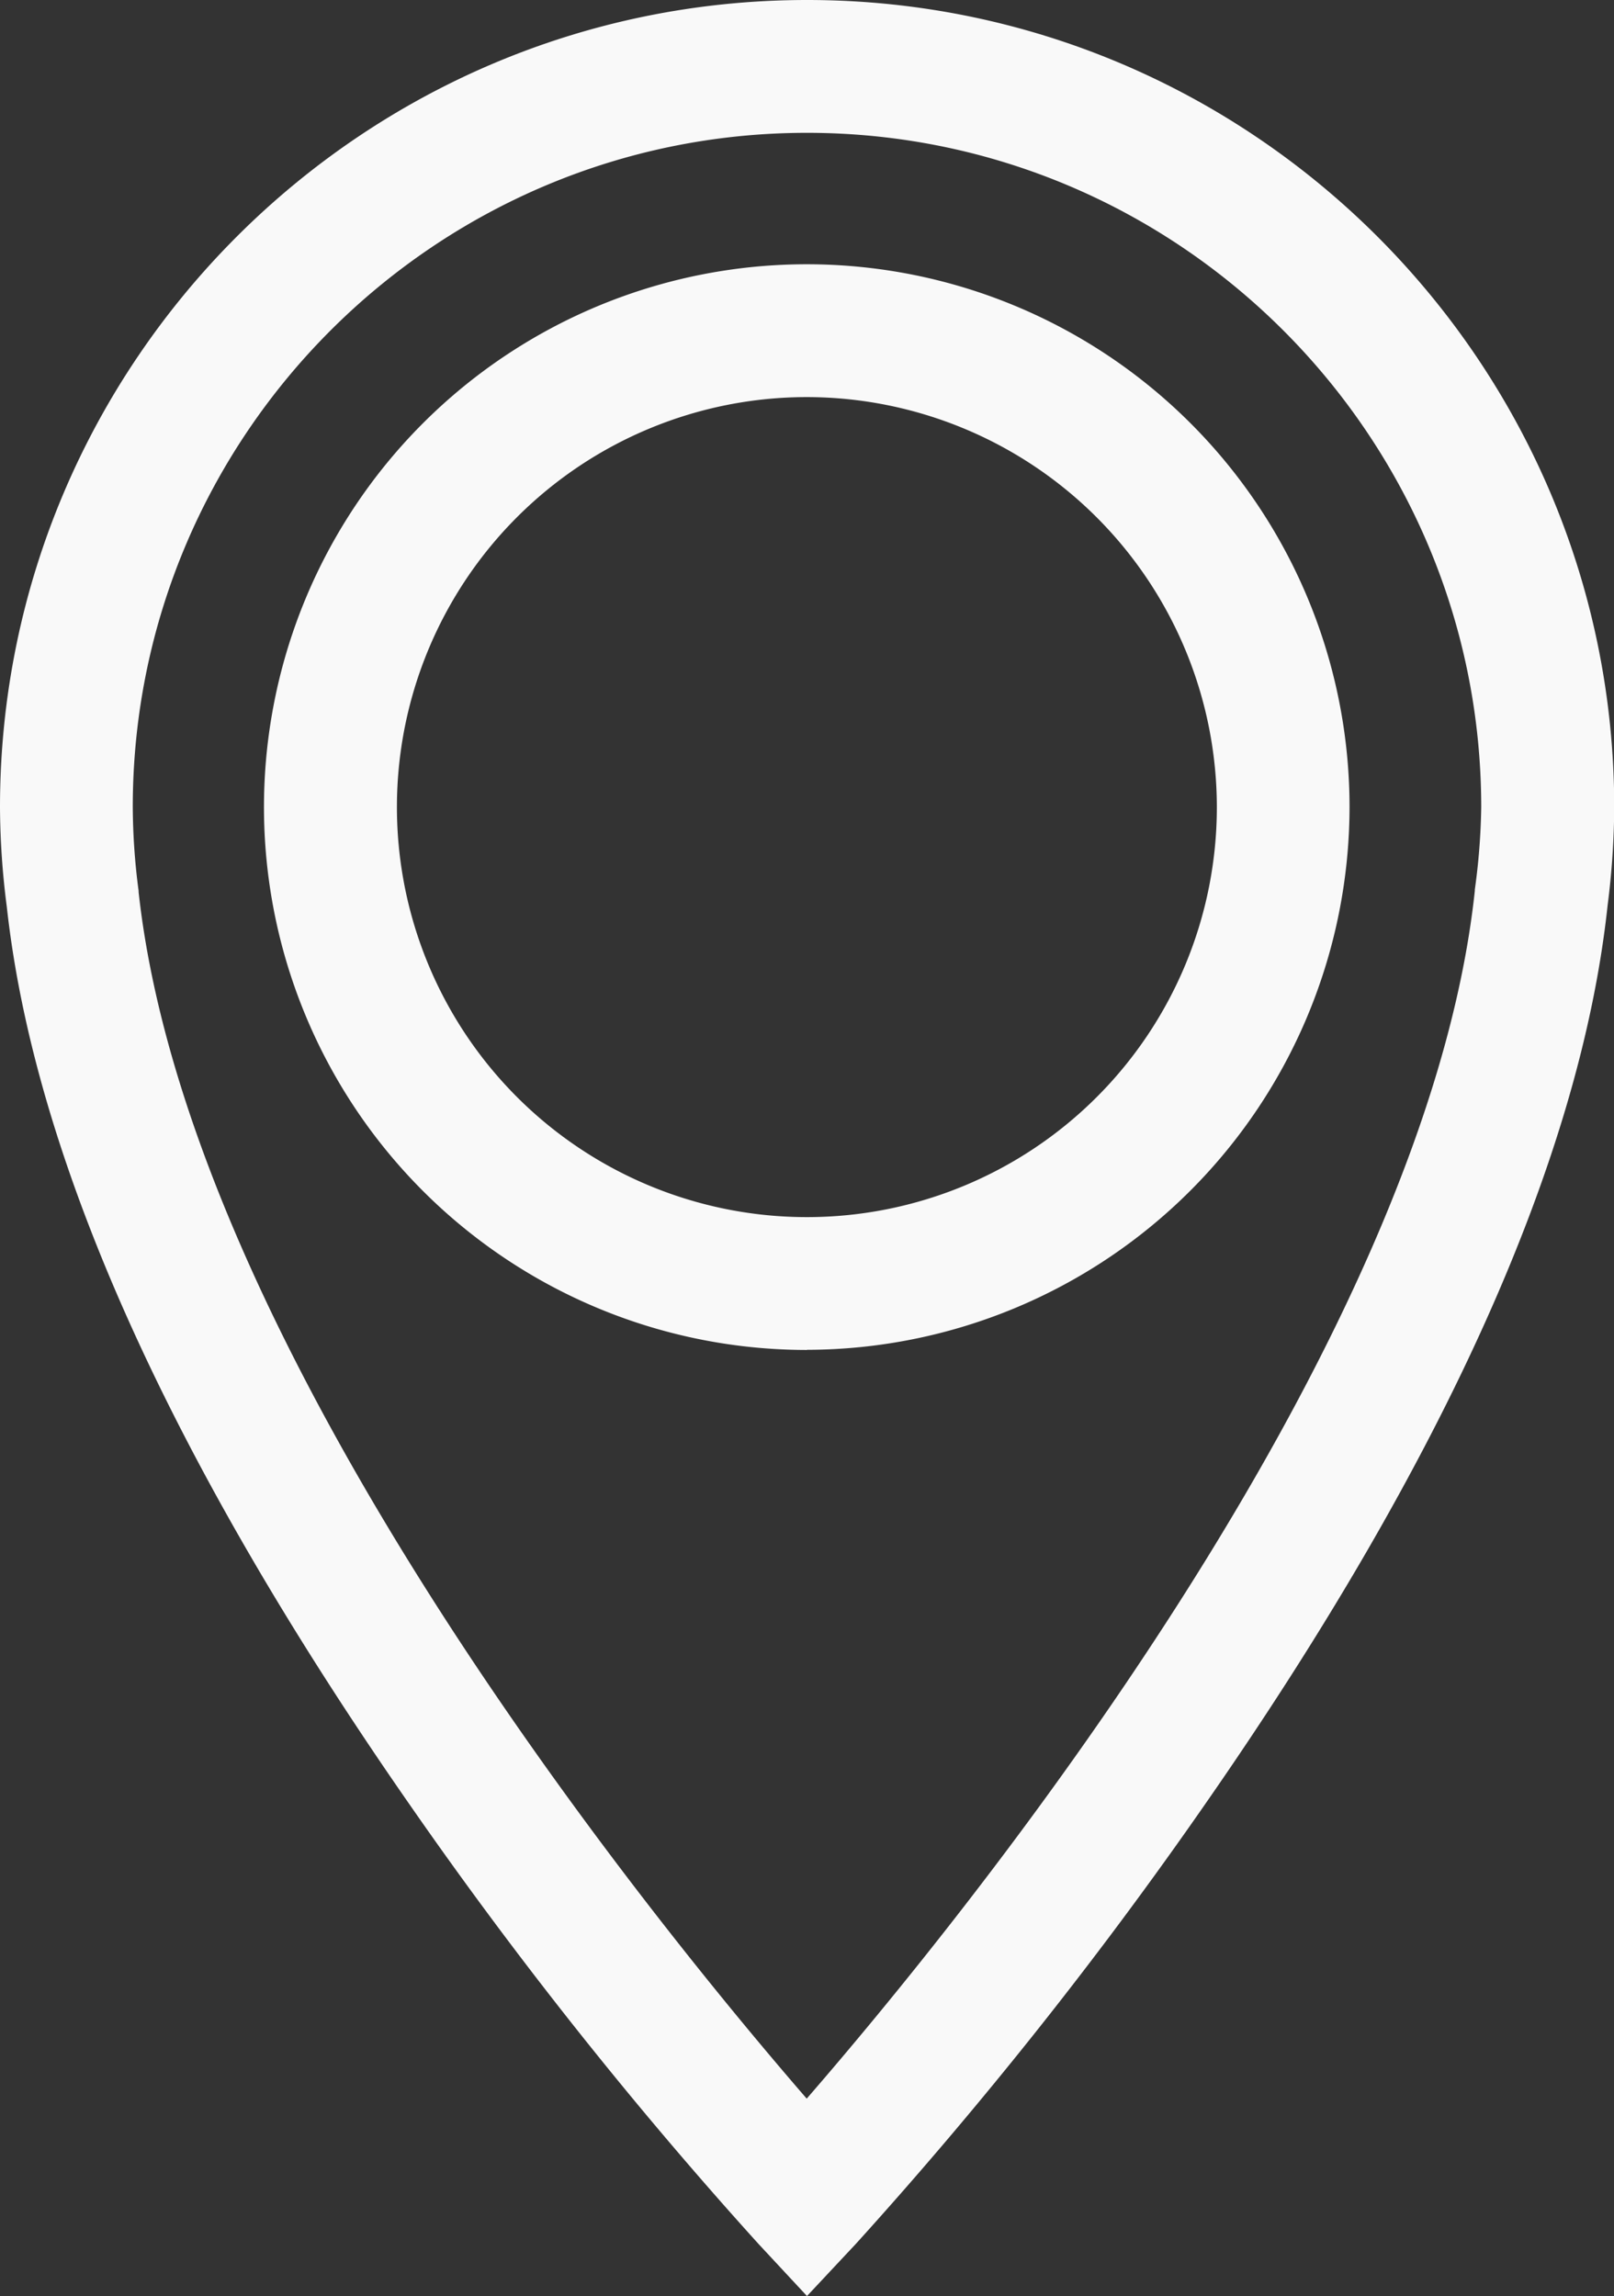 <svg id="Capa_1" data-name="Capa 1" xmlns="http://www.w3.org/2000/svg" viewBox="0 0 359.95 512"><rect x="0" y="0" width="359.95" height="512" fill="#333333" stroke="none"/><defs><style>.cls-1{fill:#f9f9f9;}</style></defs><path class="cls-1" d="M256.47,511l-10.83-11.64a974.7,974.7,0,0,1-77.91-98.13c-53.37-76.73-83.56-144-89.71-200A177.19,177.19,0,0,1,76.5,179c0-99.23,80.74-180,180-180s179.94,80.72,180,179.94a178.48,178.48,0,0,1-1.48,22c-6,56-36.17,123.34-89.61,200.17a973,973,0,0,1-78.05,98.27Zm0-482.38c-82.91,0-150.36,67.45-150.36,150.36a147,147,0,0,0,1.3,18.67l0,.25c11.23,102.73,114.89,229.71,149,269.08,34.19-39.39,138.07-166.58,149-269.34l0-.25A147.73,147.73,0,0,0,406.84,179C406.81,96.06,339.36,28.62,256.48,28.62Zm0,271.41a121.05,121.05,0,1,1,121-121A121.19,121.19,0,0,1,256.48,300Zm0-212.48A91.43,91.43,0,1,0,347.88,179,91.53,91.53,0,0,0,256.48,87.55Z" transform="translate(-76.5 1)"/></svg>